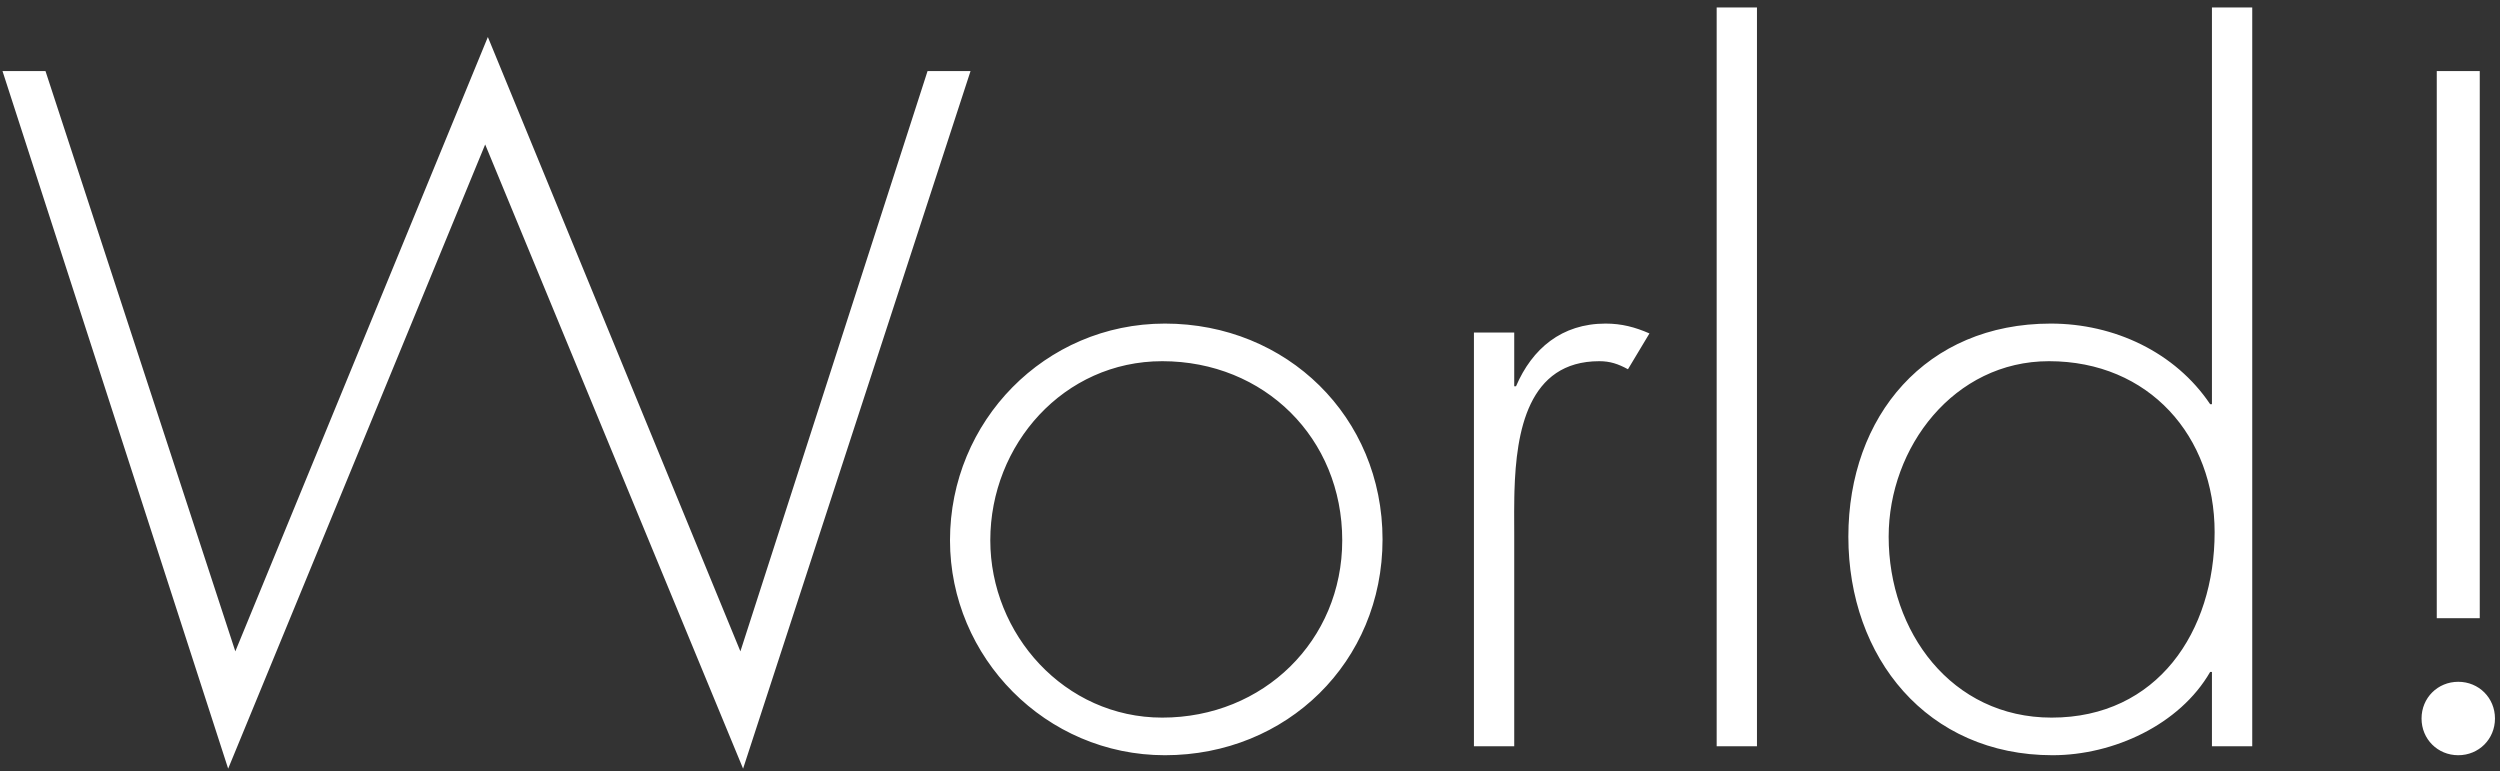 <?xml version="1.0" encoding="UTF-8"?>
<svg width="201px" height="62px" viewBox="0 0 201 62" version="1.1" xmlns="http://www.w3.org/2000/svg" xmlns:xlink="http://www.w3.org/1999/xlink">
    <rect x="0" y="0" width="201" height="62" fill="#333333" stroke="none"/>
    <title>World!</title>
    <g id="Page-1" stroke="none" stroke-width="1" fill="none" fill-rule="evenodd">
        <g id="index-copy-21" transform="translate(-944, -302)" fill="#FFFFFF" fill-rule="nonzero">
            <path d="M1003.744,363.8 L1022.032,307.712 L1018.576,307.712 L1003.528,354.368 L983.224,304.976 L962.92,354.368 L947.656,307.712 L944.2,307.712 L962.344,363.8 L983.008,313.616 L1003.744,363.8 Z M1037.66,362.72 C1047.452,362.72 1055.156,355.232 1055.156,345.368 C1055.156,335.504 1047.452,328.016 1037.66,328.016 C1028.012,328.016 1020.38,335.864 1020.38,345.44 C1020.38,354.872 1028.084,362.72 1037.66,362.72 Z M1037.444,359.696 C1029.596,359.696 1023.62,353 1023.62,345.44 C1023.62,337.736 1029.524,331.04 1037.444,331.04 C1045.652,331.04 1051.916,337.232 1051.916,345.44 C1051.916,353.504 1045.58,359.696 1037.444,359.696 Z M1065.744,362 L1065.744,345.008 C1065.744,344.621 1065.741,344.209 1065.74,343.777 L1065.739,343.115 C1065.74,342.74 1065.743,342.354 1065.751,341.96 L1065.762,341.484 C1065.904,336.694 1066.843,331.04 1072.584,331.04 C1073.448,331.04 1074.096,331.256 1074.888,331.688 L1076.616,328.808 C1075.464,328.304 1074.384,328.016 1073.088,328.016 C1069.56,328.016 1067.184,330.032 1065.888,333.056 L1065.744,333.056 L1065.744,328.736 L1062.504,328.736 L1062.504,362 L1065.744,362 Z M1085.26,362 L1085.26,302.6 L1082.02,302.6 L1082.02,362 L1085.26,362 Z M1109.024,362.72 C1113.92,362.72 1119.248,360.272 1121.696,356.024 L1121.84,356.024 L1121.84,362 L1125.08,362 L1125.08,302.6 L1121.84,302.6 L1121.84,334.496 L1121.696,334.496 C1118.888,330.32 1113.992,328.016 1108.88,328.016 C1098.872,328.016 1092.608,335.432 1092.608,345.152 C1092.608,354.872 1098.944,362.72 1109.024,362.72 Z M1108.952,359.696 C1100.888,359.696 1095.848,352.784 1095.848,345.152 C1095.848,337.952 1101.104,331.04 1108.736,331.04 C1116.8,331.04 1122.056,337.088 1122.056,344.792 C1122.056,352.784 1117.448,359.696 1108.952,359.696 Z M1143.372,351.704 L1143.372,307.712 L1139.916,307.712 L1139.916,351.704 L1143.372,351.704 Z M1141.644,362.72 C1143.3,362.72 1144.596,361.424 1144.596,359.768 C1144.596,358.112 1143.3,356.816 1141.644,356.816 C1139.988,356.816 1138.692,358.112 1138.692,359.768 C1138.692,361.424 1139.988,362.72 1141.644,362.72 Z" id="World!"></path>
        </g>
    </g>
</svg>